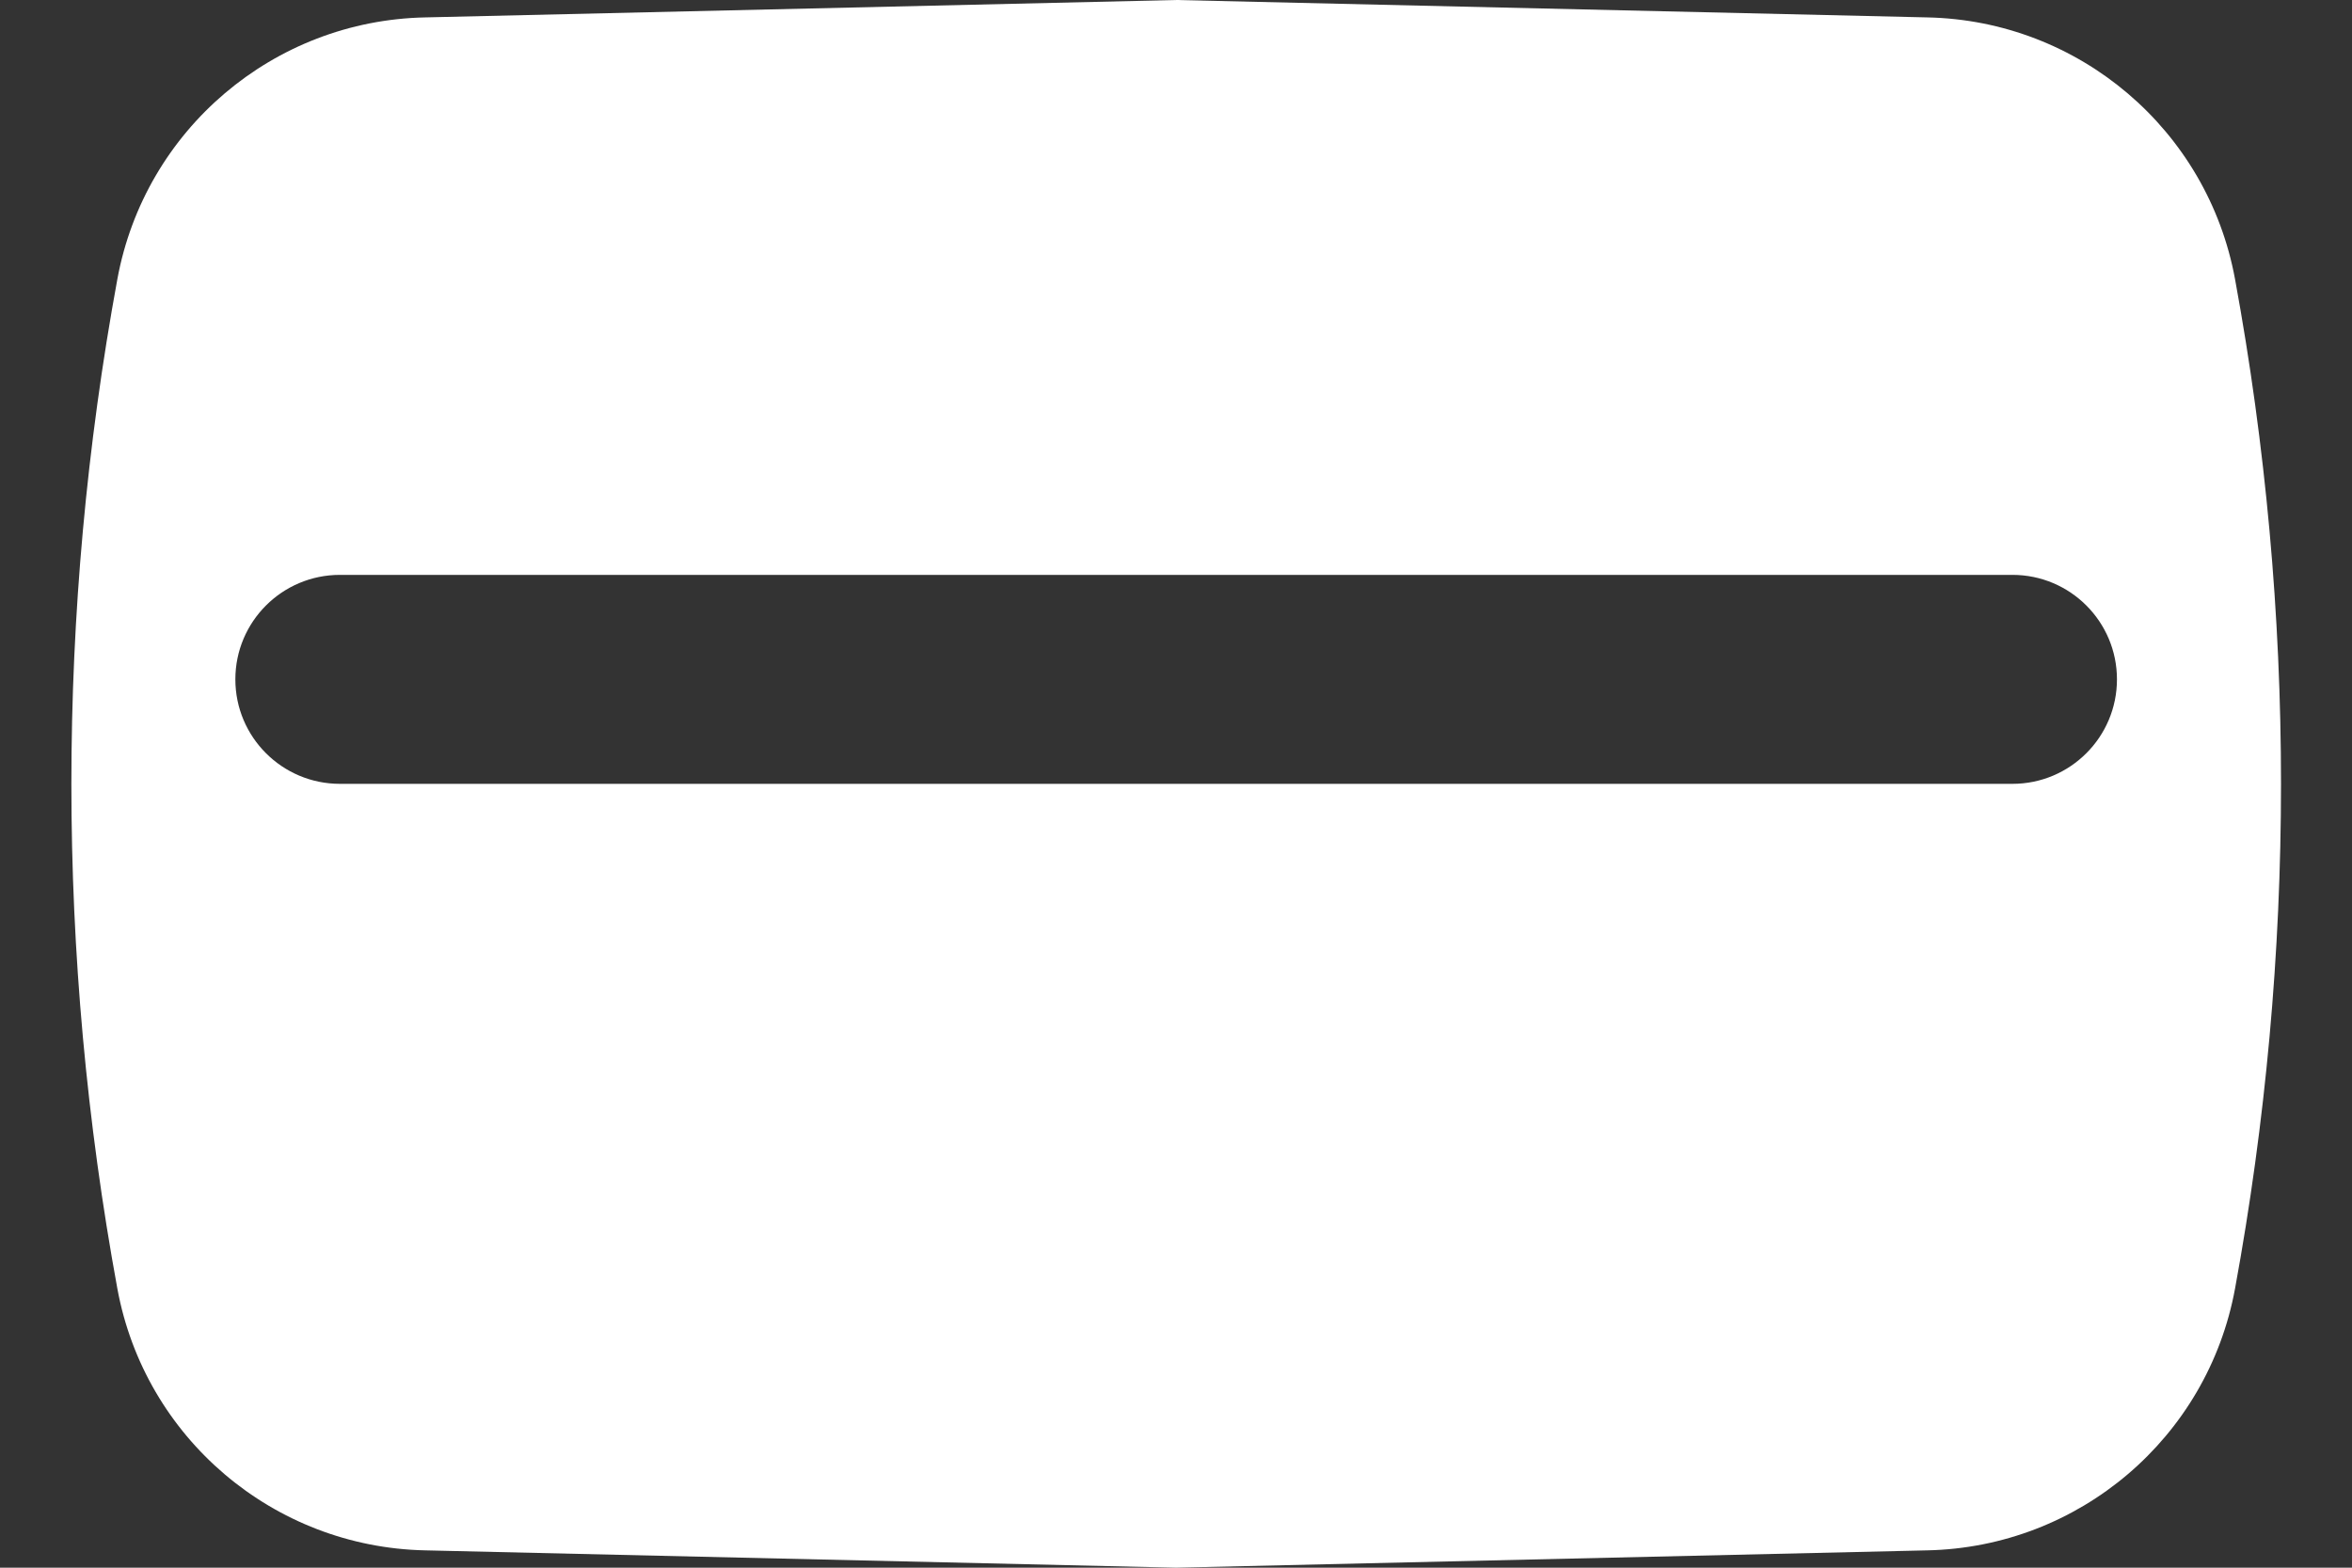 <svg width="30" height="20" viewBox="0 0 30 20" fill="none" xmlns="http://www.w3.org/2000/svg">
<rect x="0" y="0" width="30" height="20" fill="#333333" stroke="none"/>
<path fill-rule="evenodd" clip-rule="evenodd" d="M24.581 0.222L15.002 0L5.424 0.222C3.488 0.261 1.847 1.656 1.497 3.561C0.715 7.818 0.715 12.182 1.497 16.44C1.847 18.344 3.488 19.739 5.424 19.779L15.002 20L24.581 19.779C26.517 19.739 28.158 18.344 28.508 16.44C29.29 12.182 29.29 7.818 28.508 3.561C28.158 1.656 26.517 0.261 24.581 0.222ZM27.002 8.667C27.002 9.403 26.405 10 25.669 10H4.336C3.599 10 3.002 9.403 3.002 8.667C3.002 7.931 3.599 7.334 4.336 7.334H25.669C26.405 7.334 27.002 7.931 27.002 8.667Z" fill="white"/>
</svg>
